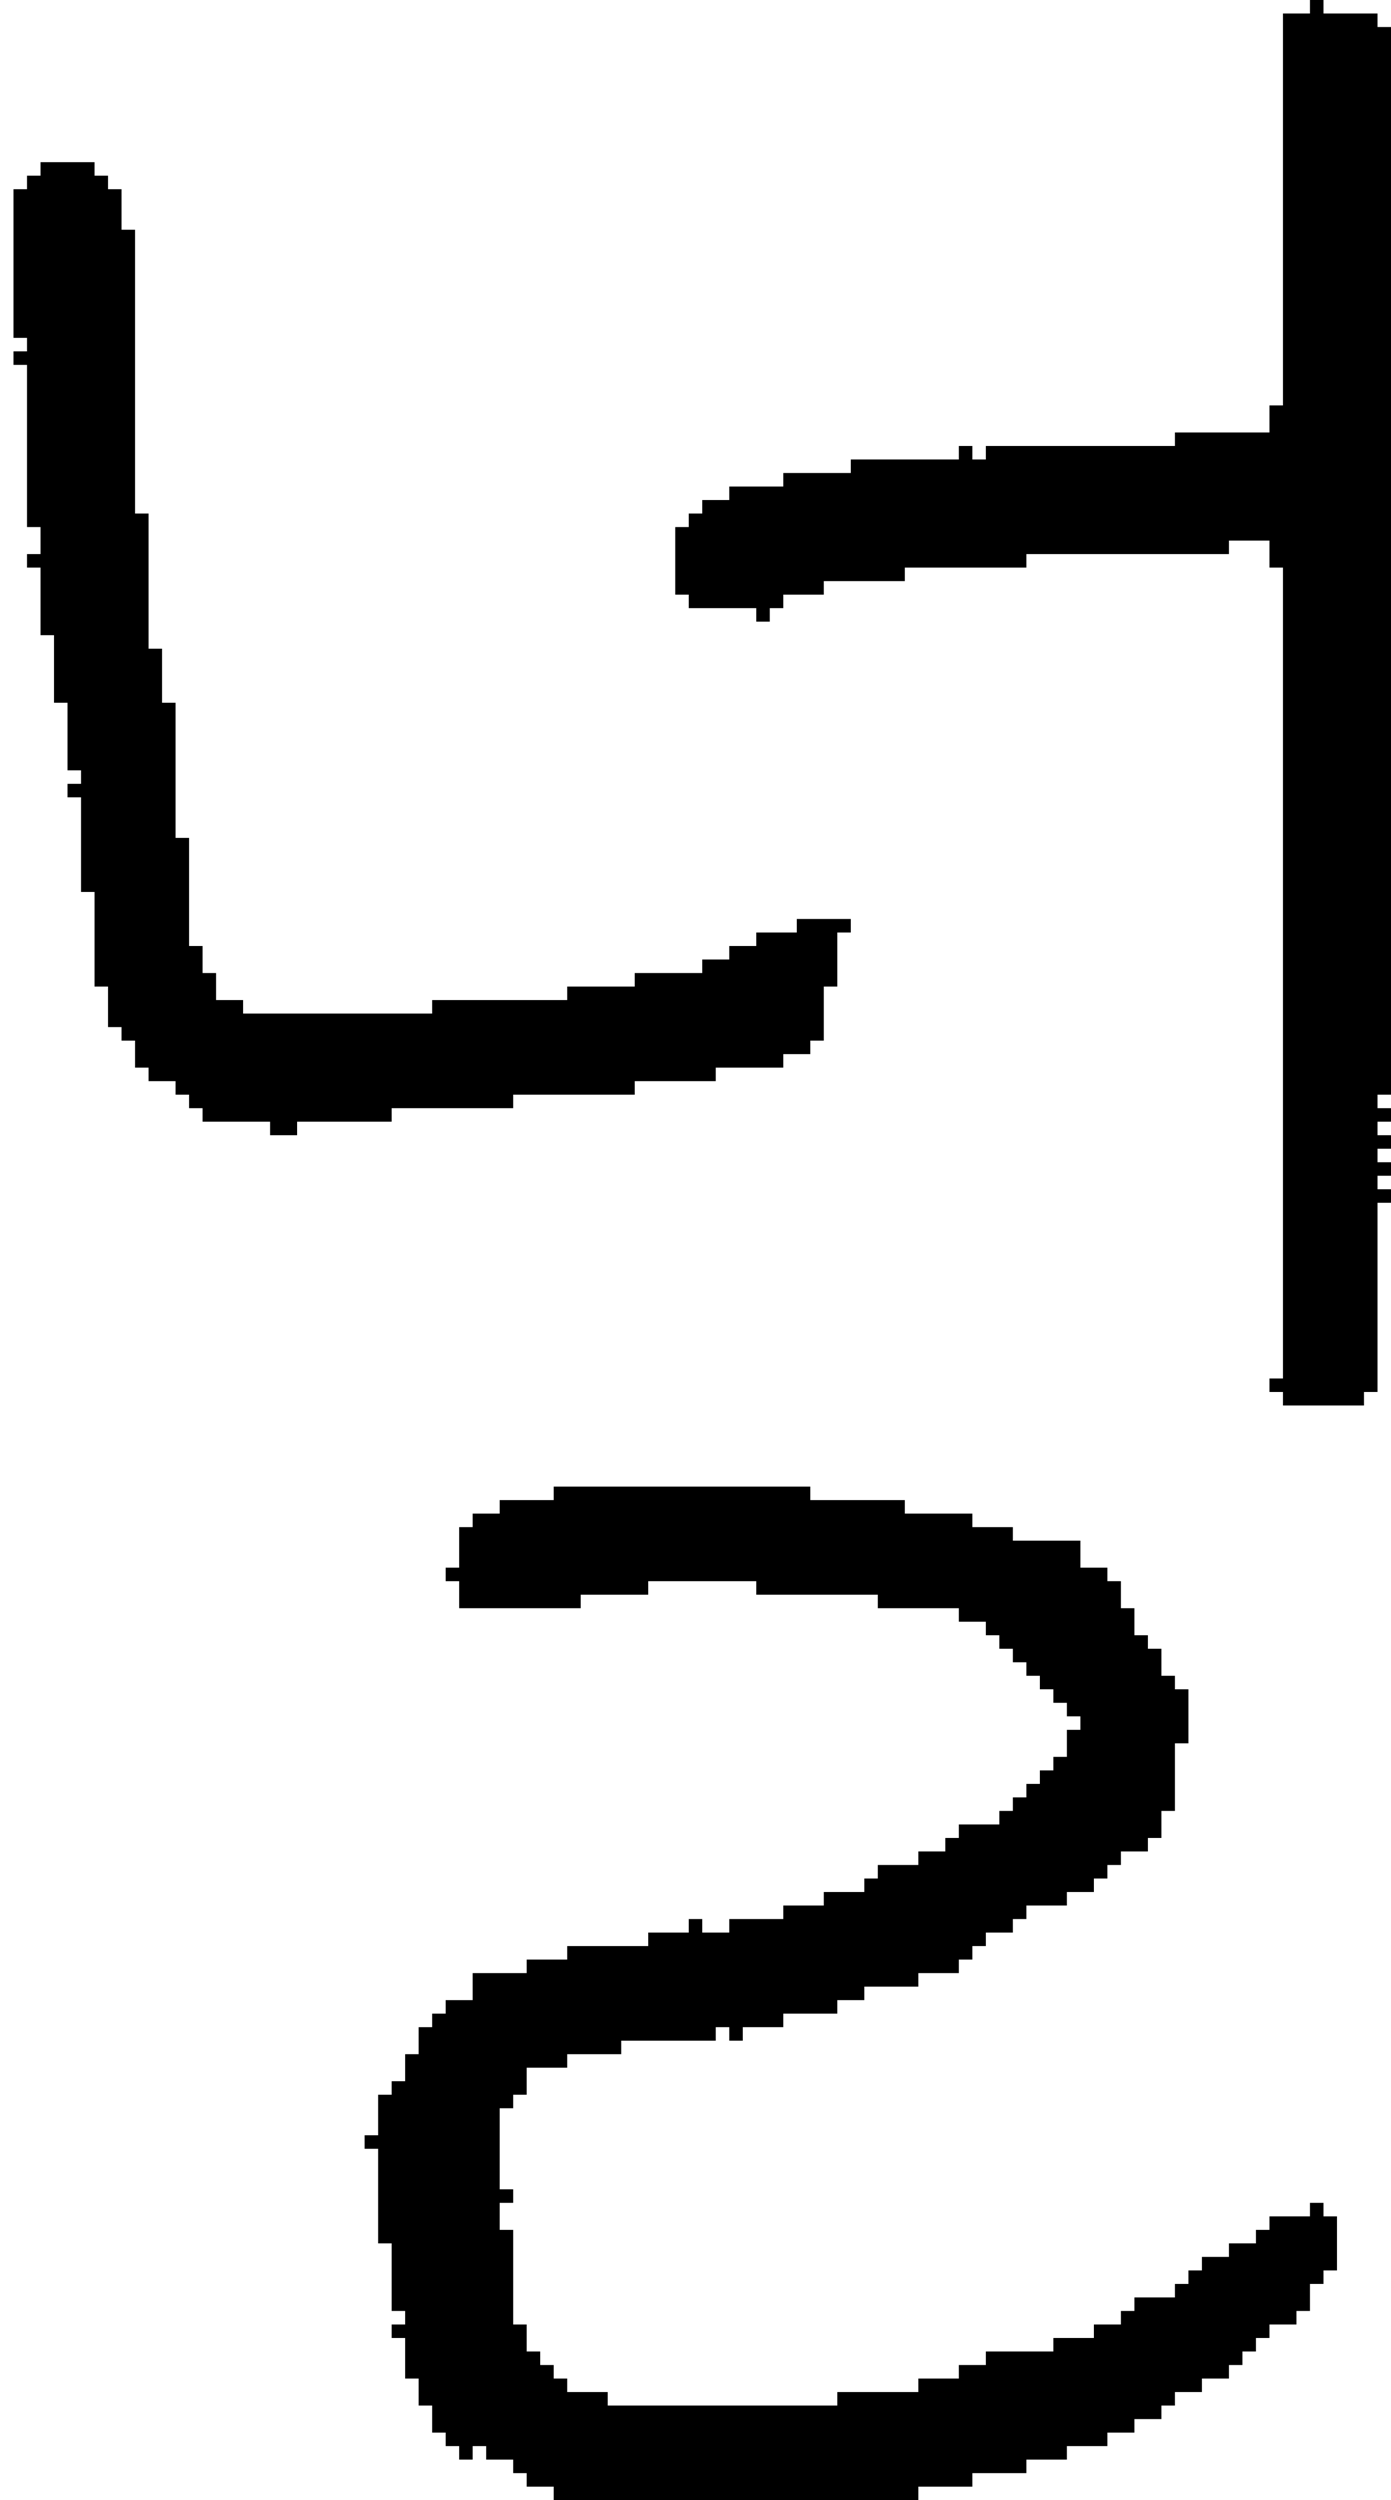 <?xml version="1.0" encoding="UTF-8" standalone="no"?>
<!DOCTYPE svg PUBLIC "-//W3C//DTD SVG 1.1//EN" 
  "http://www.w3.org/Graphics/SVG/1.1/DTD/svg11.dtd">
<svg width="103" height="185"
     xmlns="http://www.w3.org/2000/svg" version="1.1">
 <path d="  M 13,52  L 12,52  L 12,48  L 11,48  L 11,38  L 10,38  L 10,17  L 9,17  L 9,14  L 8,14  L 8,13  L 7,13  L 7,12  L 3,12  L 3,13  L 2,13  L 2,14  L 1,14  L 1,25  L 2,25  L 2,26  L 1,26  L 1,27  L 2,27  L 2,39  L 3,39  L 3,41  L 2,41  L 2,42  L 3,42  L 3,47  L 4,47  L 4,52  L 5,52  L 5,57  L 6,57  L 6,58  L 5,58  L 5,59  L 6,59  L 6,66  L 7,66  L 7,73  L 8,73  L 8,76  L 9,76  L 9,77  L 10,77  L 10,79  L 11,79  L 11,80  L 13,80  L 13,81  L 14,81  L 14,82  L 15,82  L 15,83  L 20,83  L 20,84  L 22,84  L 22,83  L 29,83  L 29,82  L 38,82  L 38,81  L 47,81  L 47,80  L 53,80  L 53,79  L 58,79  L 58,78  L 60,78  L 60,77  L 61,77  L 61,73  L 62,73  L 62,69  L 63,69  L 63,68  L 59,68  L 59,69  L 56,69  L 56,70  L 54,70  L 54,71  L 52,71  L 52,72  L 47,72  L 47,73  L 42,73  L 42,74  L 32,74  L 32,75  L 18,75  L 18,74  L 16,74  L 16,72  L 15,72  L 15,70  L 14,70  L 14,62  L 13,62  Z  " style="fill:rgb(0, 0, 0); fill-opacity:1.000; stroke:none;" />
 <path d="  M 79,128  L 79,130  L 78,130  L 78,131  L 77,131  L 77,132  L 76,132  L 76,133  L 75,133  L 75,134  L 74,134  L 74,135  L 71,135  L 71,136  L 70,136  L 70,137  L 68,137  L 68,138  L 65,138  L 65,139  L 64,139  L 64,140  L 61,140  L 61,141  L 58,141  L 58,142  L 54,142  L 54,143  L 52,143  L 52,142  L 51,142  L 51,143  L 48,143  L 48,144  L 42,144  L 42,145  L 39,145  L 39,146  L 35,146  L 35,148  L 33,148  L 33,149  L 32,149  L 32,150  L 31,150  L 31,152  L 30,152  L 30,154  L 29,154  L 29,155  L 28,155  L 28,158  L 27,158  L 27,159  L 28,159  L 28,166  L 29,166  L 29,171  L 30,171  L 30,172  L 29,172  L 29,173  L 30,173  L 30,176  L 31,176  L 31,178  L 32,178  L 32,180  L 33,180  L 33,181  L 34,181  L 34,182  L 35,182  L 35,181  L 36,181  L 36,182  L 38,182  L 38,183  L 39,183  L 39,184  L 41,184  L 41,185  L 68,185  L 68,184  L 72,184  L 72,183  L 76,183  L 76,182  L 79,182  L 79,181  L 82,181  L 82,180  L 84,180  L 84,179  L 86,179  L 86,178  L 87,178  L 87,177  L 89,177  L 89,176  L 91,176  L 91,175  L 92,175  L 92,174  L 93,174  L 93,173  L 94,173  L 94,172  L 96,172  L 96,171  L 97,171  L 97,169  L 98,169  L 98,168  L 99,168  L 99,164  L 98,164  L 98,163  L 97,163  L 97,164  L 94,164  L 94,165  L 93,165  L 93,166  L 91,166  L 91,167  L 89,167  L 89,168  L 88,168  L 88,169  L 87,169  L 87,170  L 84,170  L 84,171  L 83,171  L 83,172  L 81,172  L 81,173  L 78,173  L 78,174  L 73,174  L 73,175  L 71,175  L 71,176  L 68,176  L 68,177  L 62,177  L 62,178  L 45,178  L 45,177  L 42,177  L 42,176  L 41,176  L 41,175  L 40,175  L 40,174  L 39,174  L 39,172  L 38,172  L 38,165  L 37,165  L 37,163  L 38,163  L 38,162  L 37,162  L 37,156  L 38,156  L 38,155  L 39,155  L 39,153  L 42,153  L 42,152  L 46,152  L 46,151  L 53,151  L 53,150  L 54,150  L 54,151  L 55,151  L 55,150  L 58,150  L 58,149  L 62,149  L 62,148  L 64,148  L 64,147  L 68,147  L 68,146  L 71,146  L 71,145  L 72,145  L 72,144  L 73,144  L 73,143  L 75,143  L 75,142  L 76,142  L 76,141  L 79,141  L 79,140  L 81,140  L 81,139  L 82,139  L 82,138  L 83,138  L 83,137  L 85,137  L 85,136  L 86,136  L 86,134  L 87,134  L 87,129  L 88,129  L 88,125  L 87,125  L 87,124  L 86,124  L 86,122  L 85,122  L 85,121  L 84,121  L 84,119  L 83,119  L 83,117  L 82,117  L 82,116  L 80,116  L 80,114  L 75,114  L 75,113  L 72,113  L 72,112  L 67,112  L 67,111  L 60,111  L 60,110  L 41,110  L 41,111  L 37,111  L 37,112  L 35,112  L 35,113  L 34,113  L 34,116  L 33,116  L 33,117  L 34,117  L 34,119  L 43,119  L 43,118  L 48,118  L 48,117  L 56,117  L 56,118  L 65,118  L 65,119  L 71,119  L 71,120  L 73,120  L 73,121  L 74,121  L 74,122  L 75,122  L 75,123  L 76,123  L 76,124  L 77,124  L 77,125  L 78,125  L 78,126  L 79,126  L 79,127  L 80,127  L 80,128  Z  " style="fill:rgb(0, 0, 0); fill-opacity:1.000; stroke:none;" />
 <path d="  M 51,44  L 51,45  L 56,45  L 56,46  L 57,46  L 57,45  L 58,45  L 58,44  L 61,44  L 61,43  L 67,43  L 67,42  L 76,42  L 76,41  L 91,41  L 91,40  L 94,40  L 94,42  L 95,42  L 95,102  L 94,102  L 94,103  L 95,103  L 95,104  L 101,104  L 101,103  L 102,103  L 102,89  L 103,89  L 103,88  L 102,88  L 102,87  L 103,87  L 103,86  L 102,86  L 102,85  L 103,85  L 103,84  L 102,84  L 102,83  L 103,83  L 103,82  L 102,82  L 102,81  L 103,81  L 103,2  L 102,2  L 102,1  L 98,1  L 98,0  L 97,0  L 97,1  L 95,1  L 95,30  L 94,30  L 94,32  L 87,32  L 87,33  L 73,33  L 73,34  L 72,34  L 72,33  L 71,33  L 71,34  L 63,34  L 63,35  L 58,35  L 58,36  L 54,36  L 54,37  L 52,37  L 52,38  L 51,38  L 51,39  L 50,39  L 50,44  Z  " style="fill:rgb(0, 0, 0); fill-opacity:1.000; stroke:none;" />
</svg>
